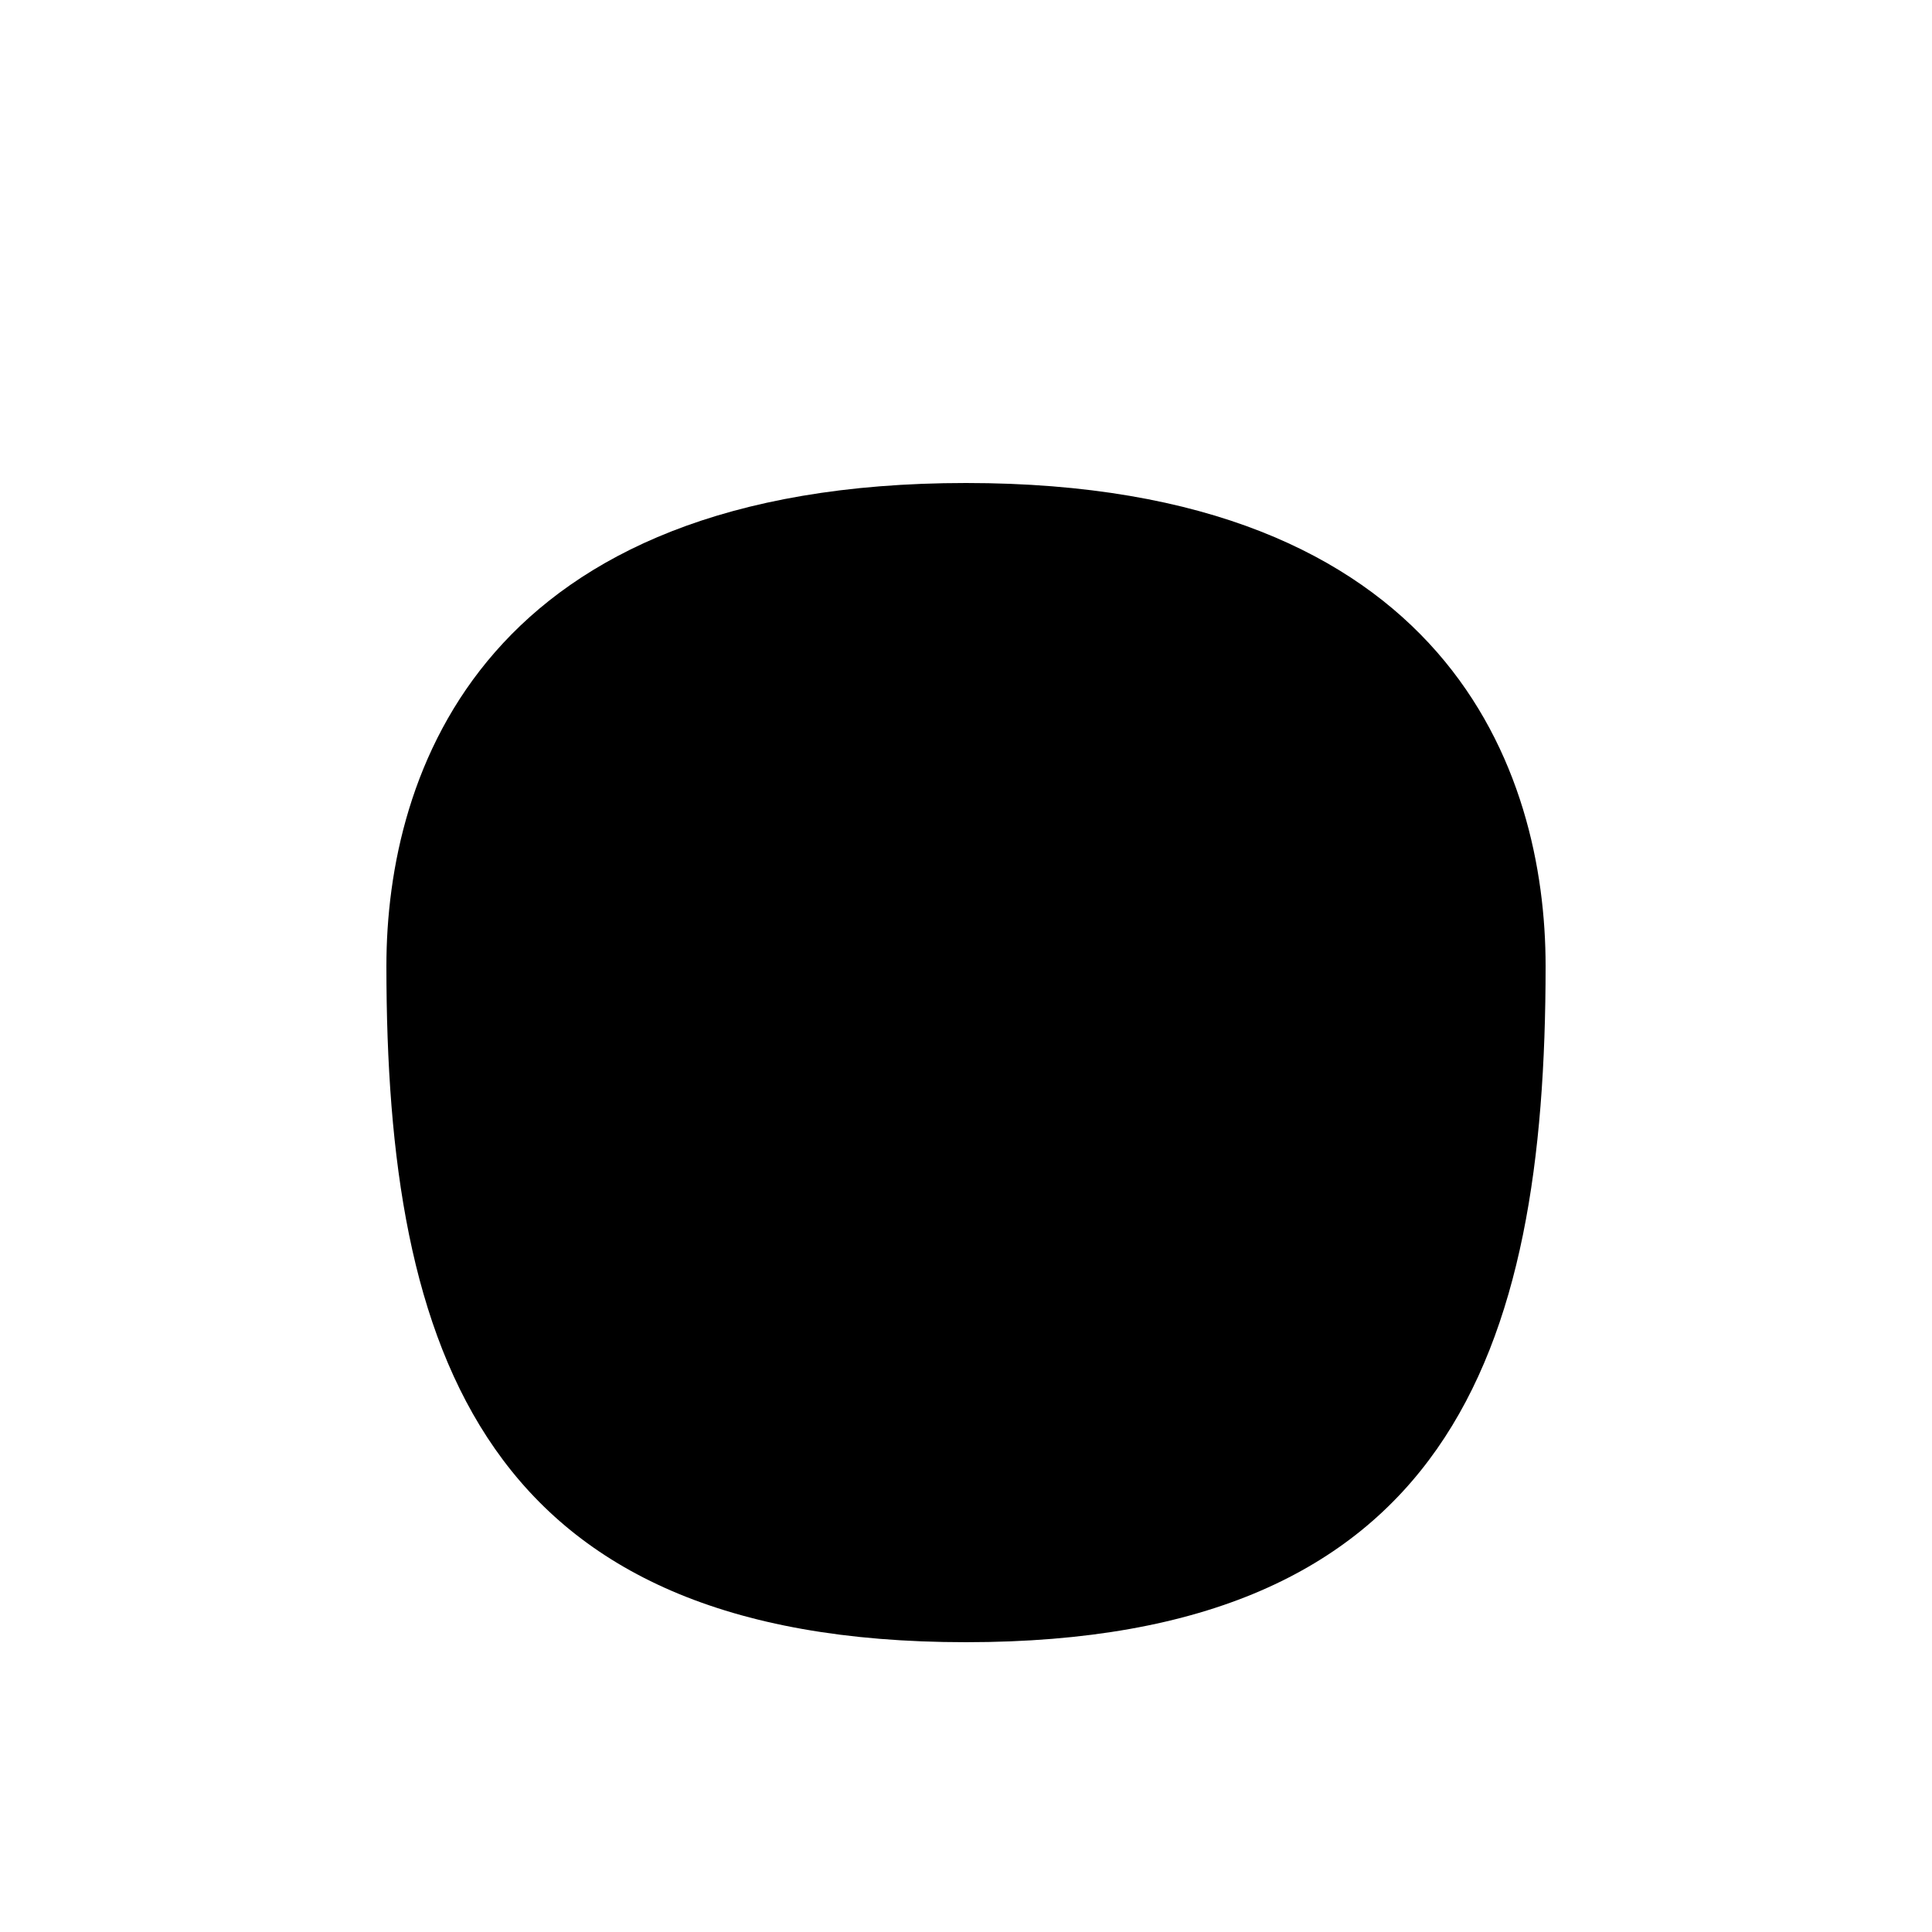 <?xml version="1.0" encoding="UTF-8" standalone="no"?>
<svg xmlns="http://www.w3.org/2000/svg" version="1.1" width="100" height="100" viewBox="-50 -50 100 100">
  
          <!-- Main body shape -->
          <path d="
            M0,-25 
            C-25,-25 -30,-10 -30,0
            C-30,20 -25,35 0,35
            C25,35 30,20 30,0
            C30,-10 25,-25 0,-25
            Z" 
            fill="inherit"
          />
        
</svg>